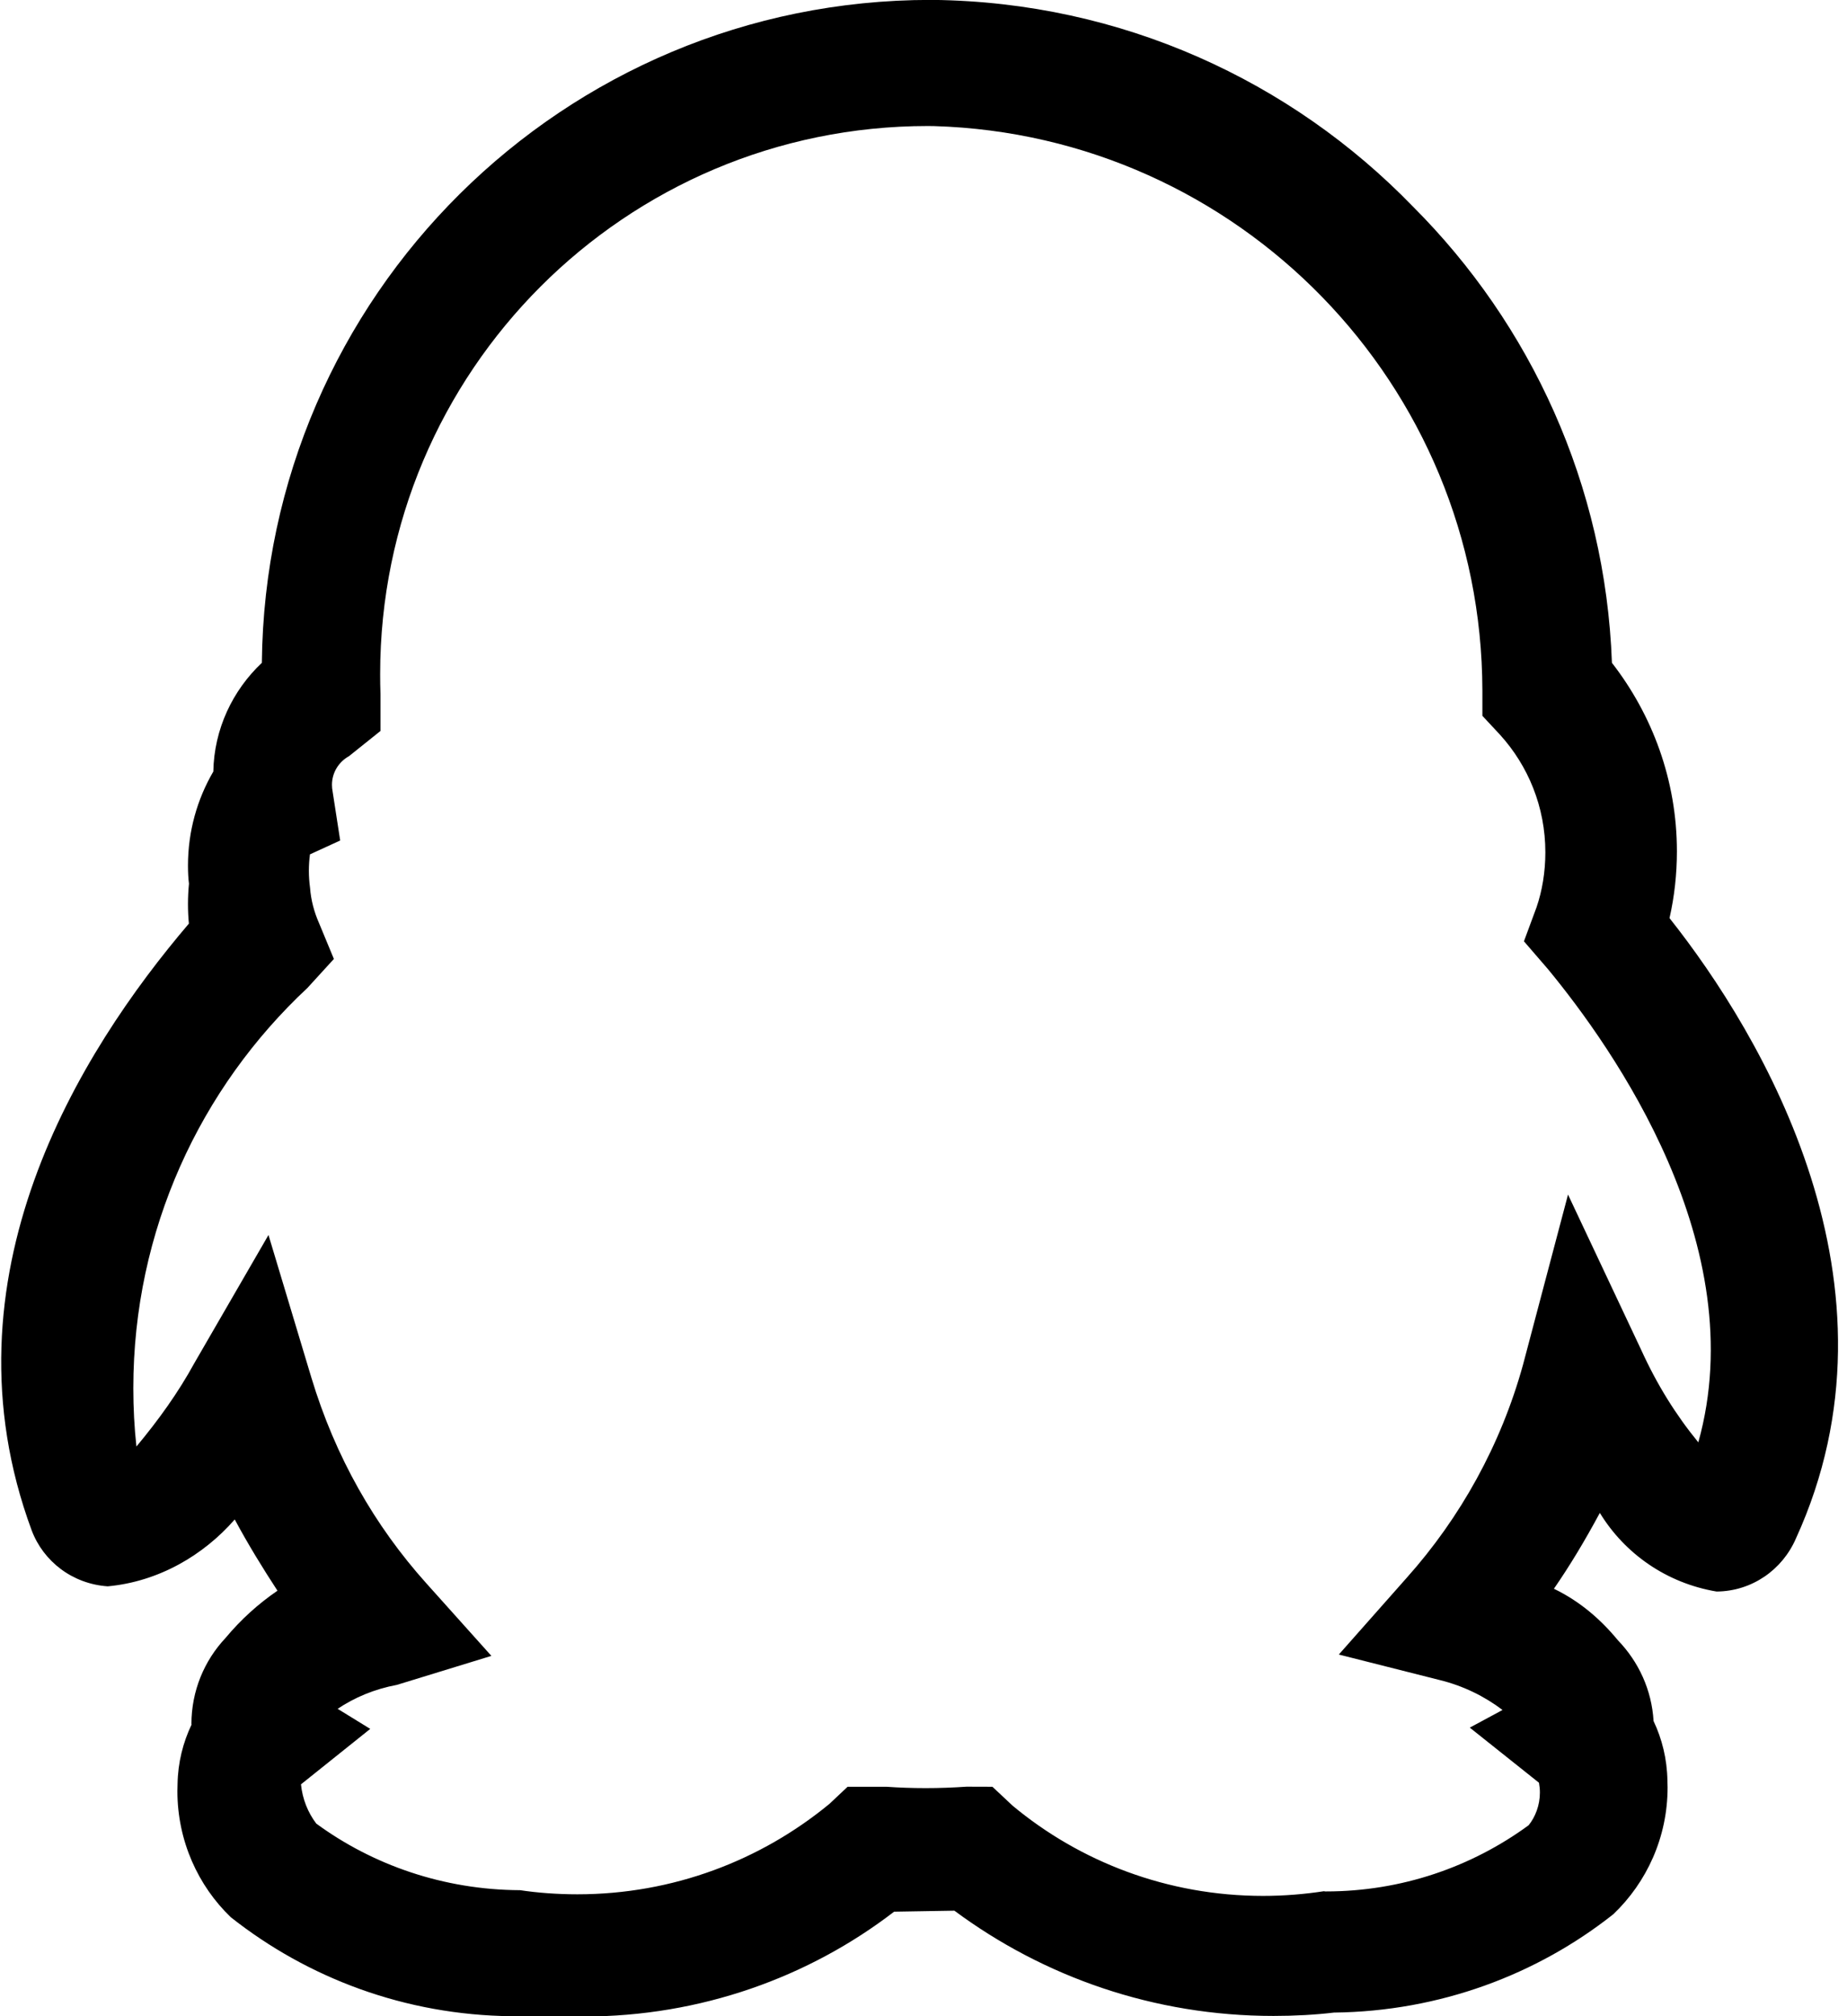 <svg viewBox="0 0 22 24" version="1.1" xmlns="http://www.w3.org/2000/svg"><path d="M6.75 24h-0.66c-1.263-0.014-2.422-0.452-3.342-1.179-0.387-0.372-0.635-0.907-0.635-1.501 0-0.028 0.001-0.057 0.002-0.085 0.004-0.253 0.065-0.495 0.169-0.711-0.004 0.007-0.004 0.004-0.004 0 0-0.397 0.154-0.758 0.406-1.026 0.181-0.217 0.389-0.406 0.619-0.563-0.169-0.258-0.348-0.548-0.509-0.848-0.371 0.425-0.905 0.74-1.513 0.796-0.422-0.029-0.767-0.298-0.906-0.667-1.112-3.007 0.568-5.692 1.873-7.222-0.007-0.070-0.011-0.151-0.011-0.232s0.004-0.163 0.012-0.243c-0.008-0.058-0.012-0.137-0.012-0.216 0-0.408 0.11-0.79 0.302-1.119 0.009-0.505 0.23-0.966 0.578-1.294 0.043-4.367 3.593-7.891 7.966-7.891 0.011 0 0.021 0 0.032 0 2.243 0.027 4.263 0.964 5.711 2.458 1.404 1.402 2.295 3.314 2.372 5.433 0.482 0.621 0.774 1.399 0.774 2.244 0 0.273-0.030 0.539-0.088 0.795 1.1 1.386 2.885 4.371 1.505 7.386-0.161 0.371-0.523 0.627-0.945 0.63h-0c-0.595-0.1-1.093-0.45-1.39-0.936-0.181 0.336-0.356 0.626-0.547 0.903 0.309 0.149 0.557 0.364 0.763 0.614 0.246 0.255 0.402 0.59 0.424 0.961 0.1 0.21 0.161 0.452 0.165 0.708 0.001 0.026 0.002 0.054 0.002 0.082 0 0.593-0.248 1.129-0.646 1.509-0.909 0.719-2.068 1.157-3.328 1.171-0.218 0.026-0.467 0.040-0.72 0.040-1.424 0-2.738-0.465-3.801-1.253l-0.718 0.012c-1.014 0.779-2.302 1.248-3.699 1.248-0.071 0-0.141-0.001-0.211-0.004zM4.020 20.34l0.39 0.24-0.825 0.66c0.018 0.177 0.083 0.336 0.182 0.467 0.671 0.492 1.515 0.789 2.428 0.793 0.206 0.031 0.442 0.049 0.682 0.049 1.14 0 2.186-0.404 3.002-1.076l0.217-0.204h0.465c0.139 0.010 0.301 0.016 0.465 0.016s0.326-0.006 0.487-0.017l0.308 0.001 0.24 0.225c0.803 0.668 1.846 1.074 2.983 1.074 0.25 0 0.495-0.020 0.734-0.057-0.014 0.004-0 0.004 0.014 0.004 0.904 0 1.739-0.293 2.416-0.788 0.079-0.098 0.134-0.237 0.134-0.389 0-0.040-0.004-0.079-0.011-0.117l-0.824-0.656 0.39-0.21c-0.216-0.164-0.472-0.289-0.751-0.357l-1.199-0.303 0.81-0.915c0.637-0.713 1.12-1.579 1.384-2.535l0.536-2.025 0.87 1.845c0.19 0.418 0.415 0.778 0.682 1.104 0.653-2.334-1.012-4.689-1.792-5.634l-0.285-0.33 0.15-0.405c0.067-0.195 0.105-0.42 0.105-0.654 0-0.54-0.205-1.032-0.542-1.402l-0.208-0.223v-0.3c-0.007-3.646-2.909-6.612-6.53-6.72-0.029-0-0.051-0.001-0.074-0.001-3.604 0-6.525 2.921-6.525 6.525 0 0.079 0.001 0.158 0.004 0.237l-0 0.439-0.375 0.3c-0.122 0.068-0.203 0.195-0.203 0.342 0 0.028 0.003 0.054 0.008 0.080l0.090 0.582-0.36 0.165c-0.008 0.059-0.013 0.126-0.013 0.195s0.005 0.136 0.014 0.203c0.011 0.147 0.049 0.289 0.107 0.42l0.177 0.427-0.315 0.345c-1.278 1.192-2.074 2.885-2.074 4.765 0 0.234 0.012 0.466 0.037 0.694 0.264-0.317 0.498-0.642 0.69-0.993l0.883-1.525 0.51 1.695c0.286 0.948 0.755 1.766 1.37 2.451l0.775 0.864-1.125 0.345c-0.267 0.050-0.504 0.149-0.712 0.289zM3.555 10.2v0z"/></svg>
